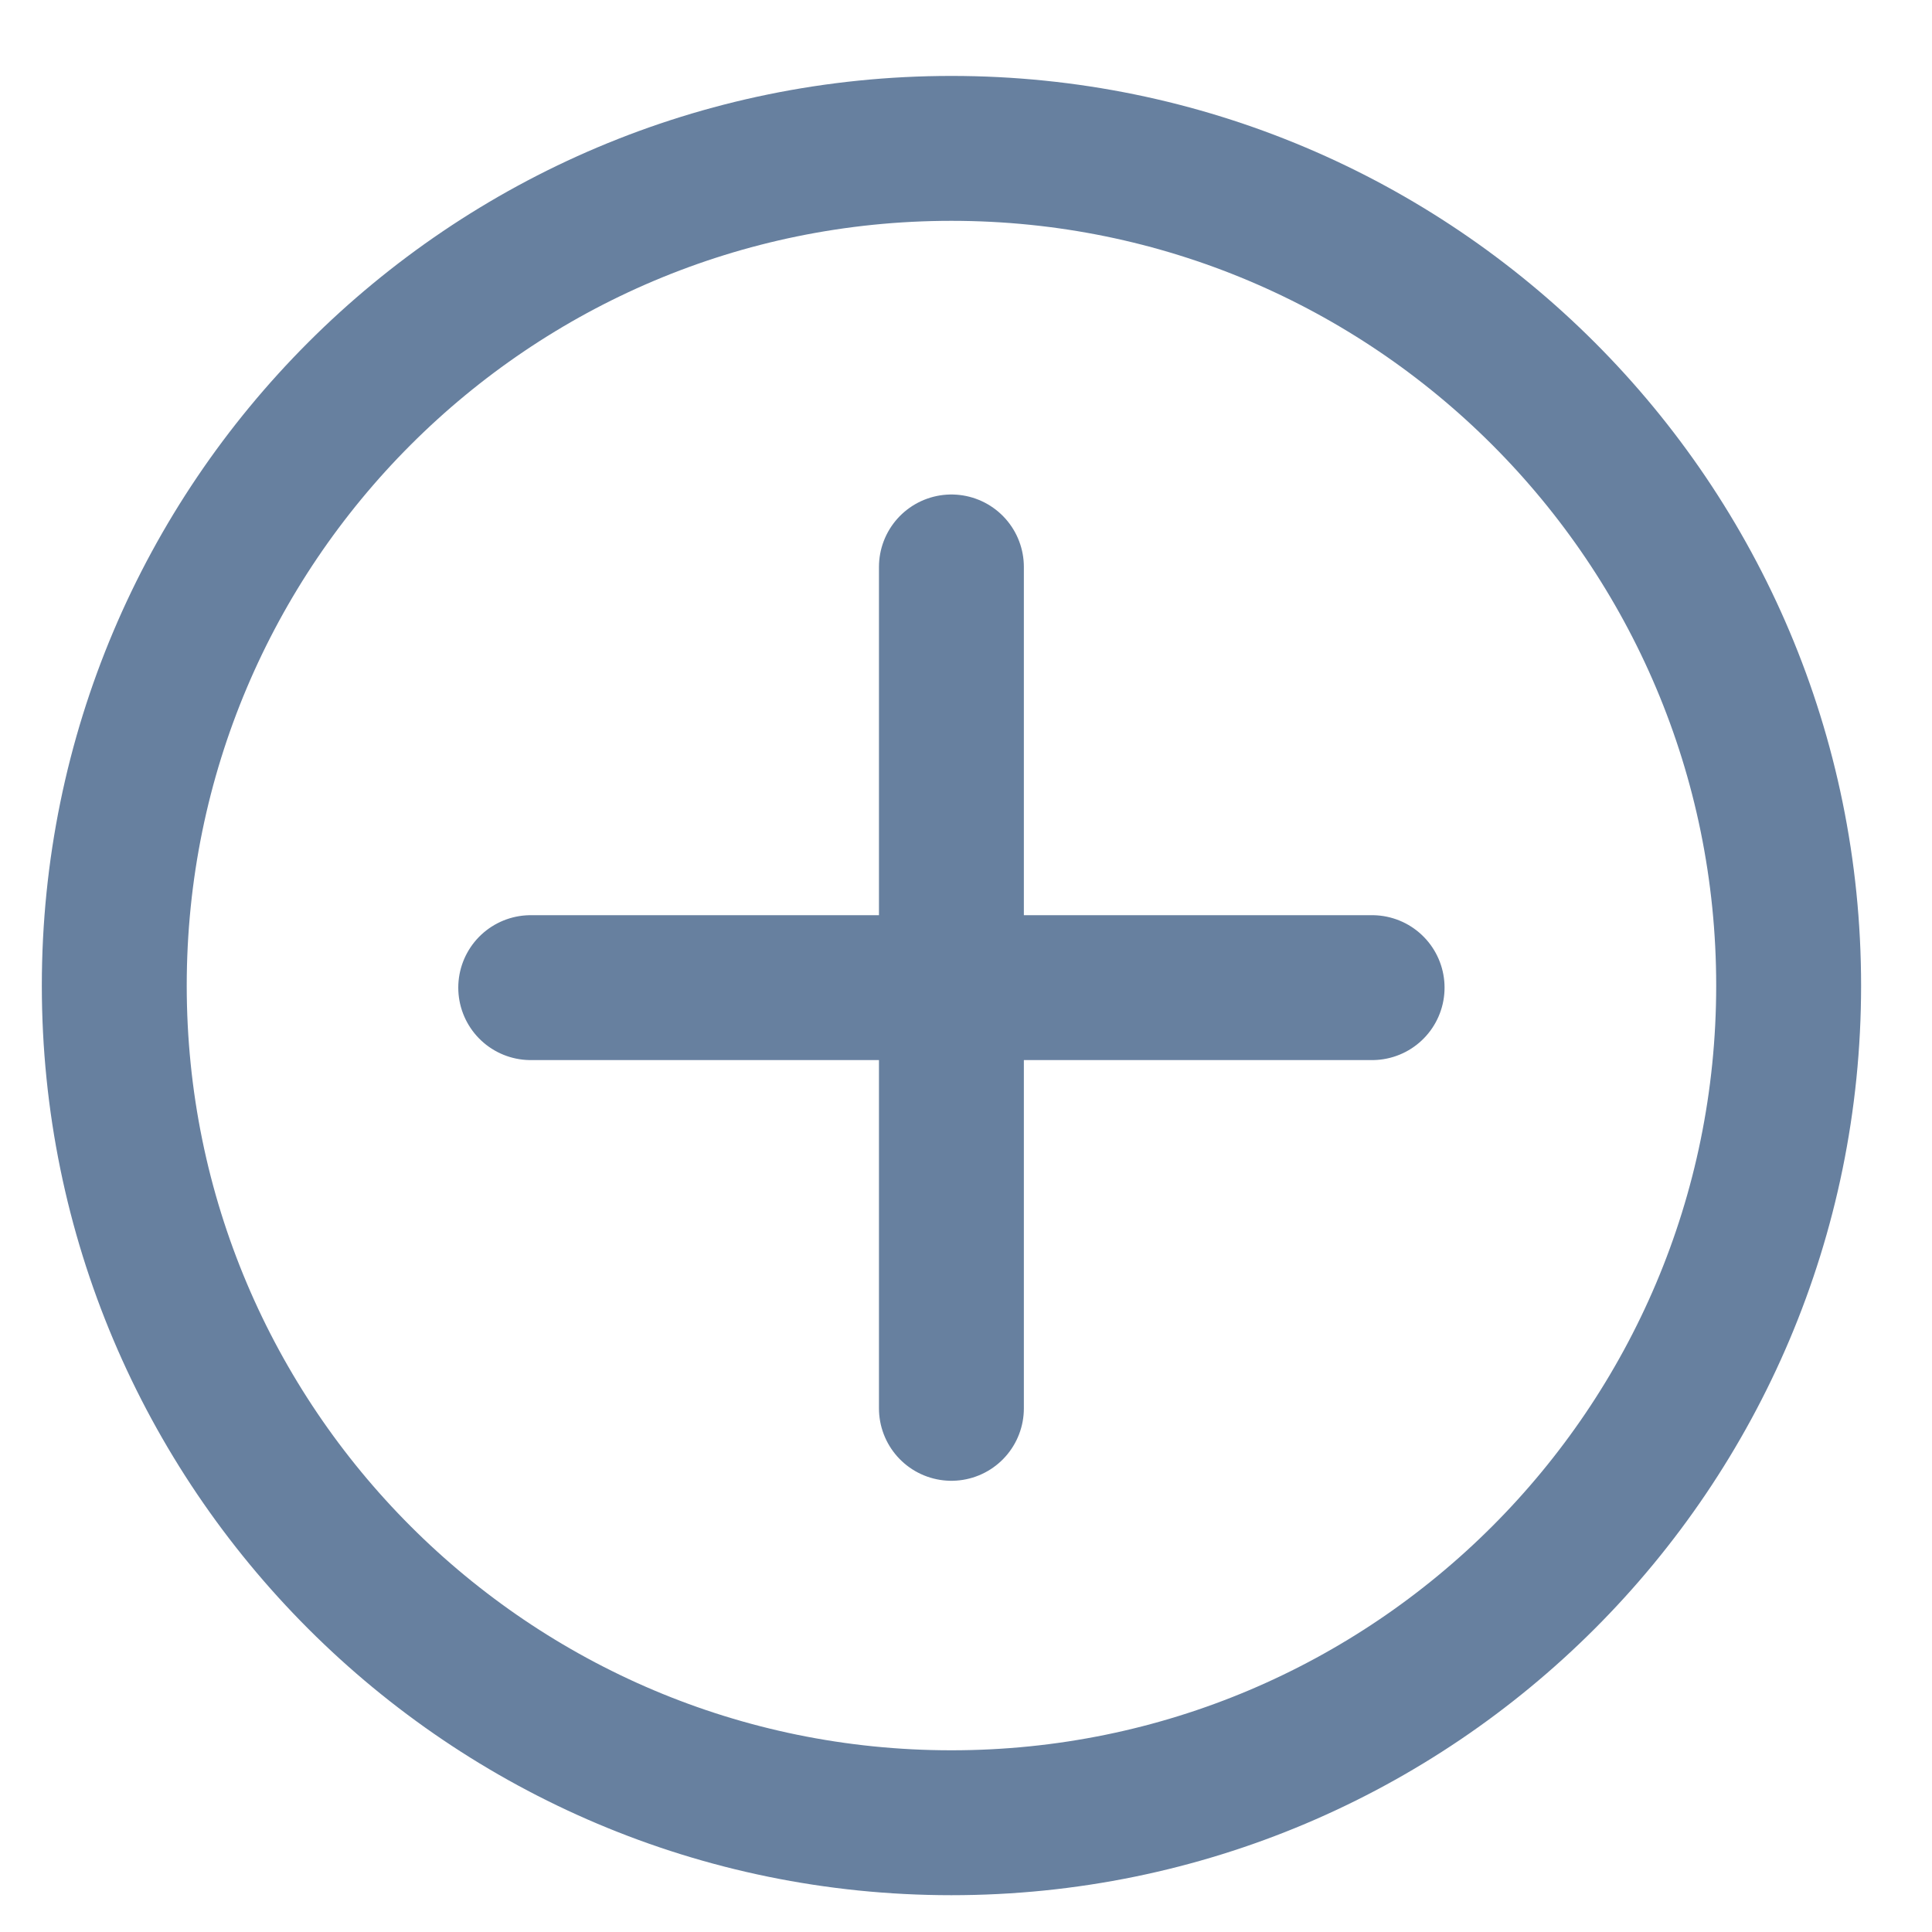 <svg width="20" height="20" viewBox="0 0 20 20" fill="none" xmlns="http://www.w3.org/2000/svg">
<path d="M9.849 5.869V14.579M14.204 10.224H5.494M9.849 18.869C14.636 18.869 18.516 14.989 18.516 10.203C18.516 5.416 14.636 1.536 9.849 1.536C5.063 1.536 1.183 5.416 1.183 10.203C1.183 14.989 5.063 18.869 9.849 18.869Z" stroke="#67809F" stroke-width="1.5" stroke-linecap="round" stroke-linejoin="round"/>
</svg>
